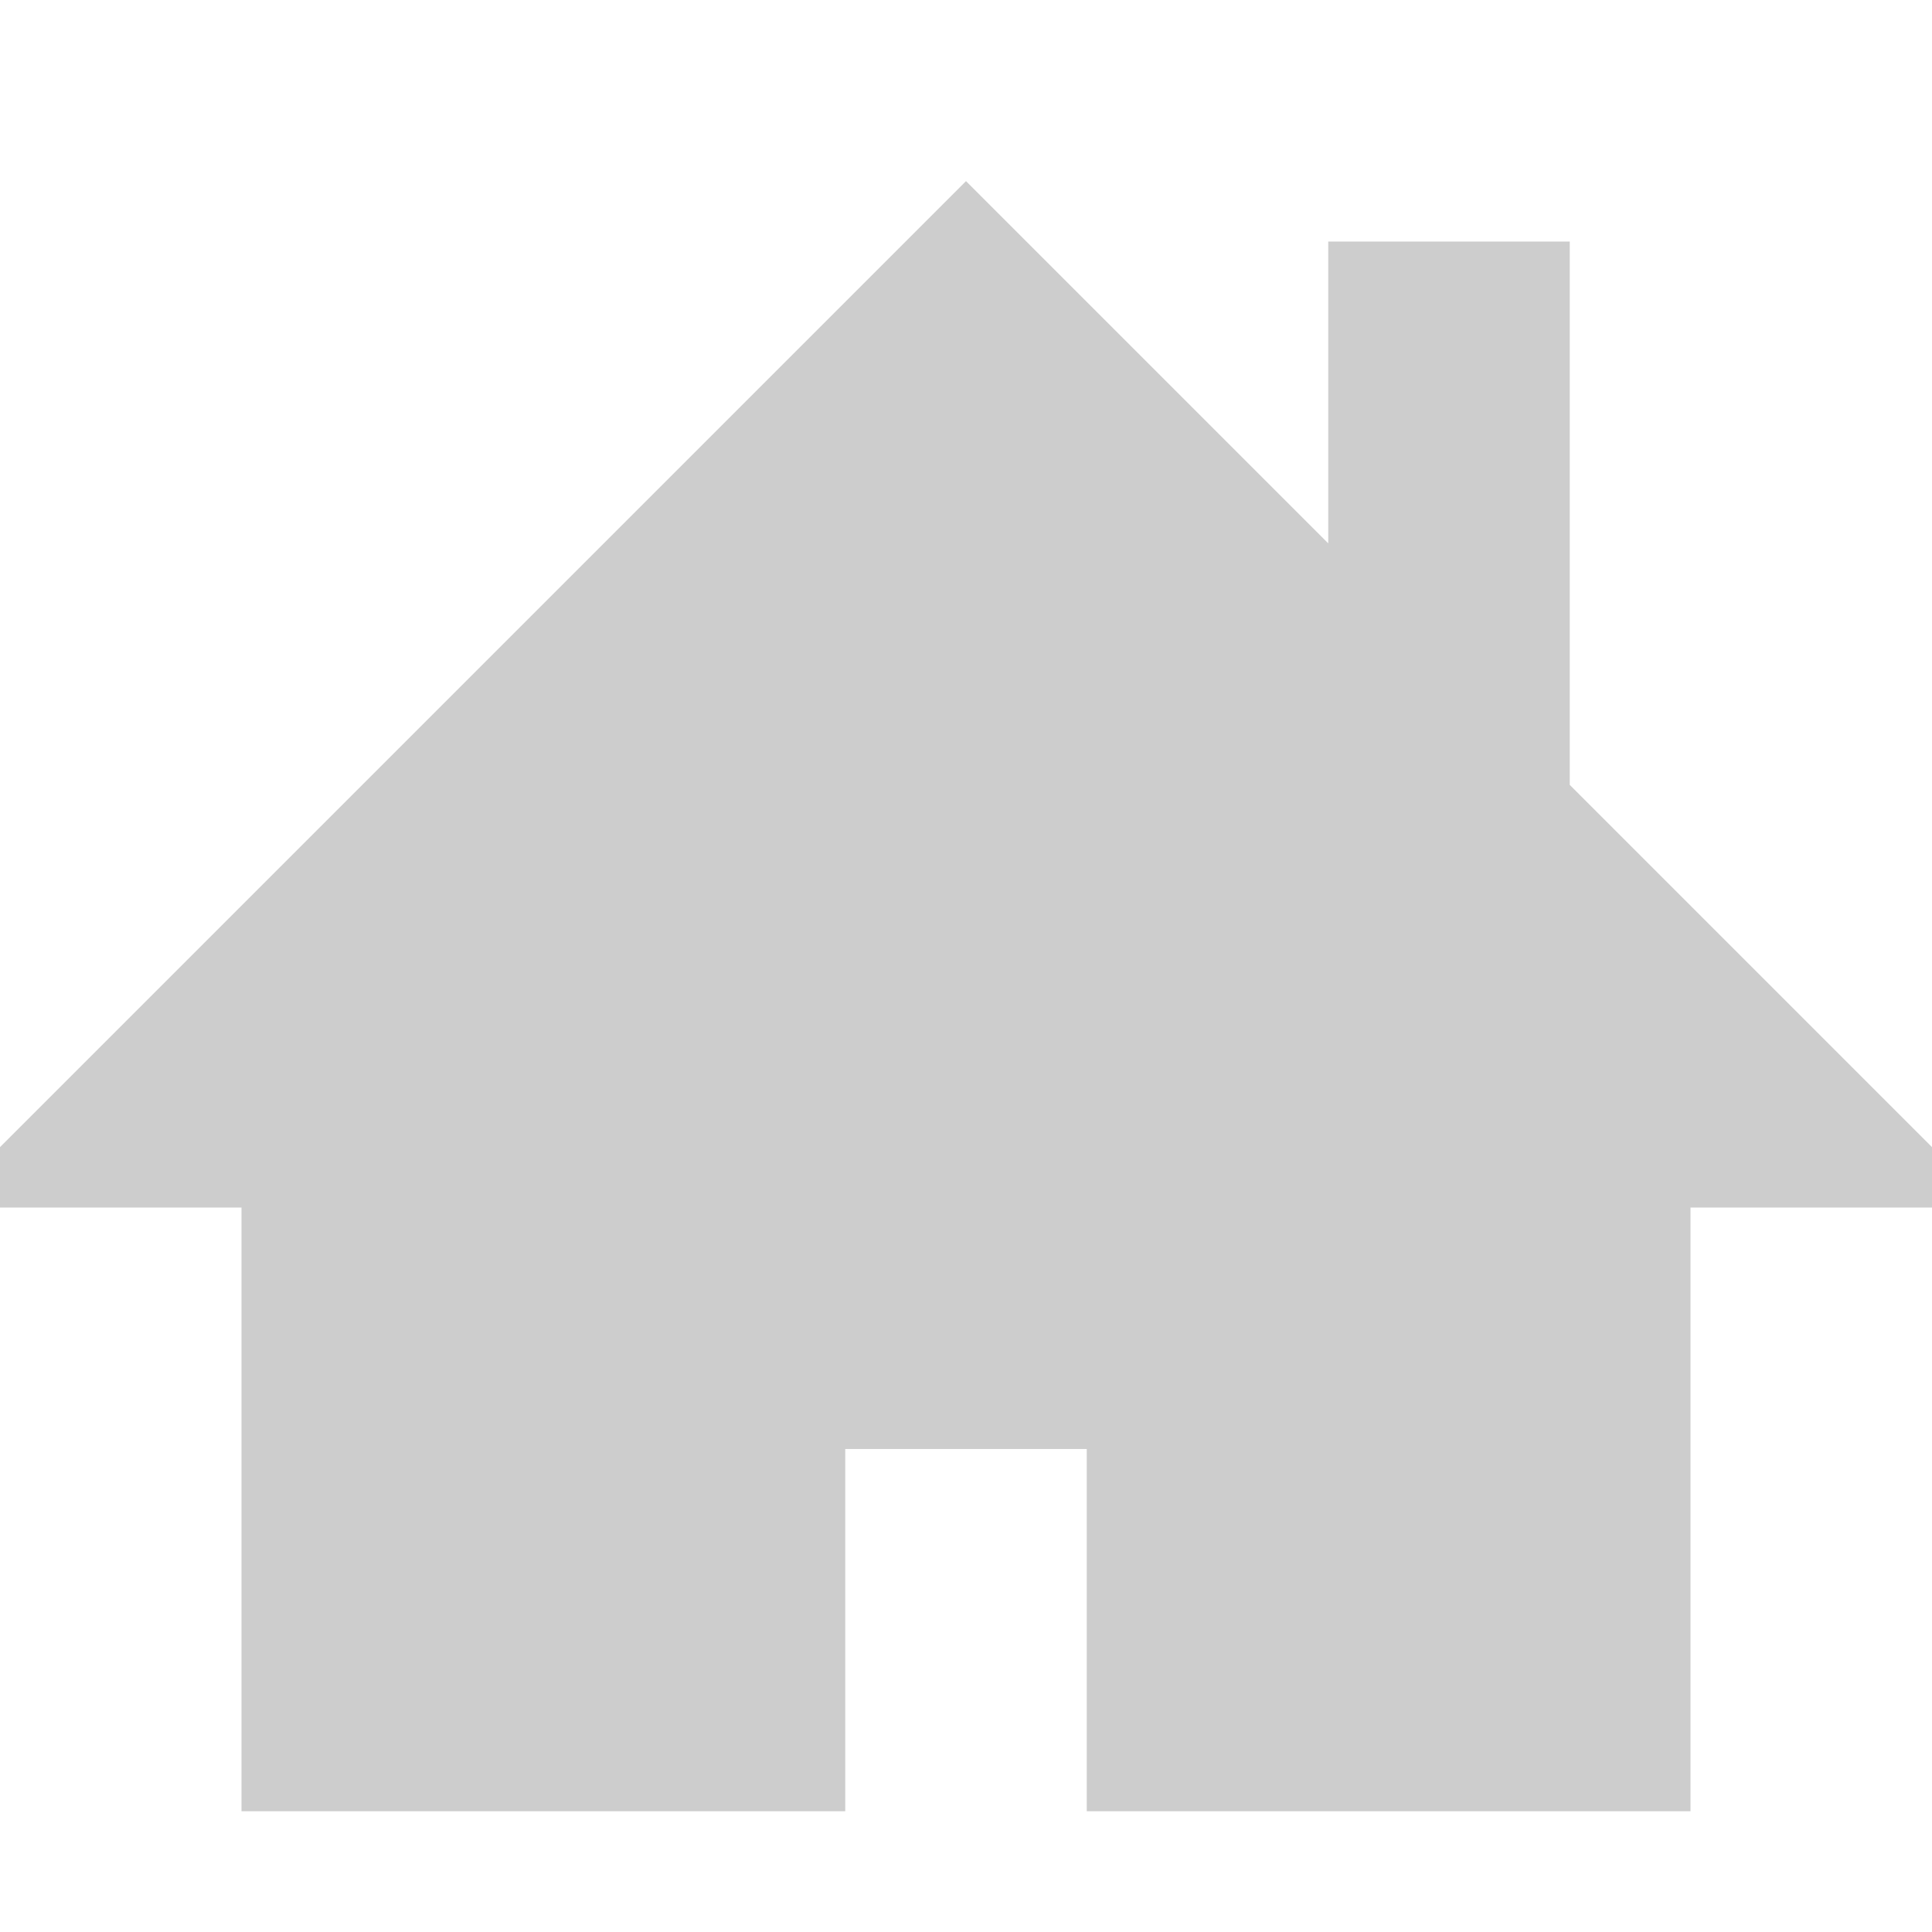 <?xml version="1.0" standalone="no"?><!DOCTYPE svg PUBLIC "-//W3C//DTD SVG 1.1//EN" "http://www.w3.org/Graphics/SVG/1.1/DTD/svg11.dtd"><svg t="1629454015886" class="icon" viewBox="0 0 1024 1024" version="1.1" xmlns="http://www.w3.org/2000/svg" p-id="1198" width="64" height="64" xmlns:xlink="http://www.w3.org/1999/xlink"><defs><style type="text/css"></style></defs><path d="M1024 608 832 416 832 128 704 128 704 288 512 96 0 608 0 640 128 640 128 960 448 960 448 768 576 768 576 960 896 960 896 640 1024 640z" p-id="1199" fill="#cdcdcd"></path></svg>